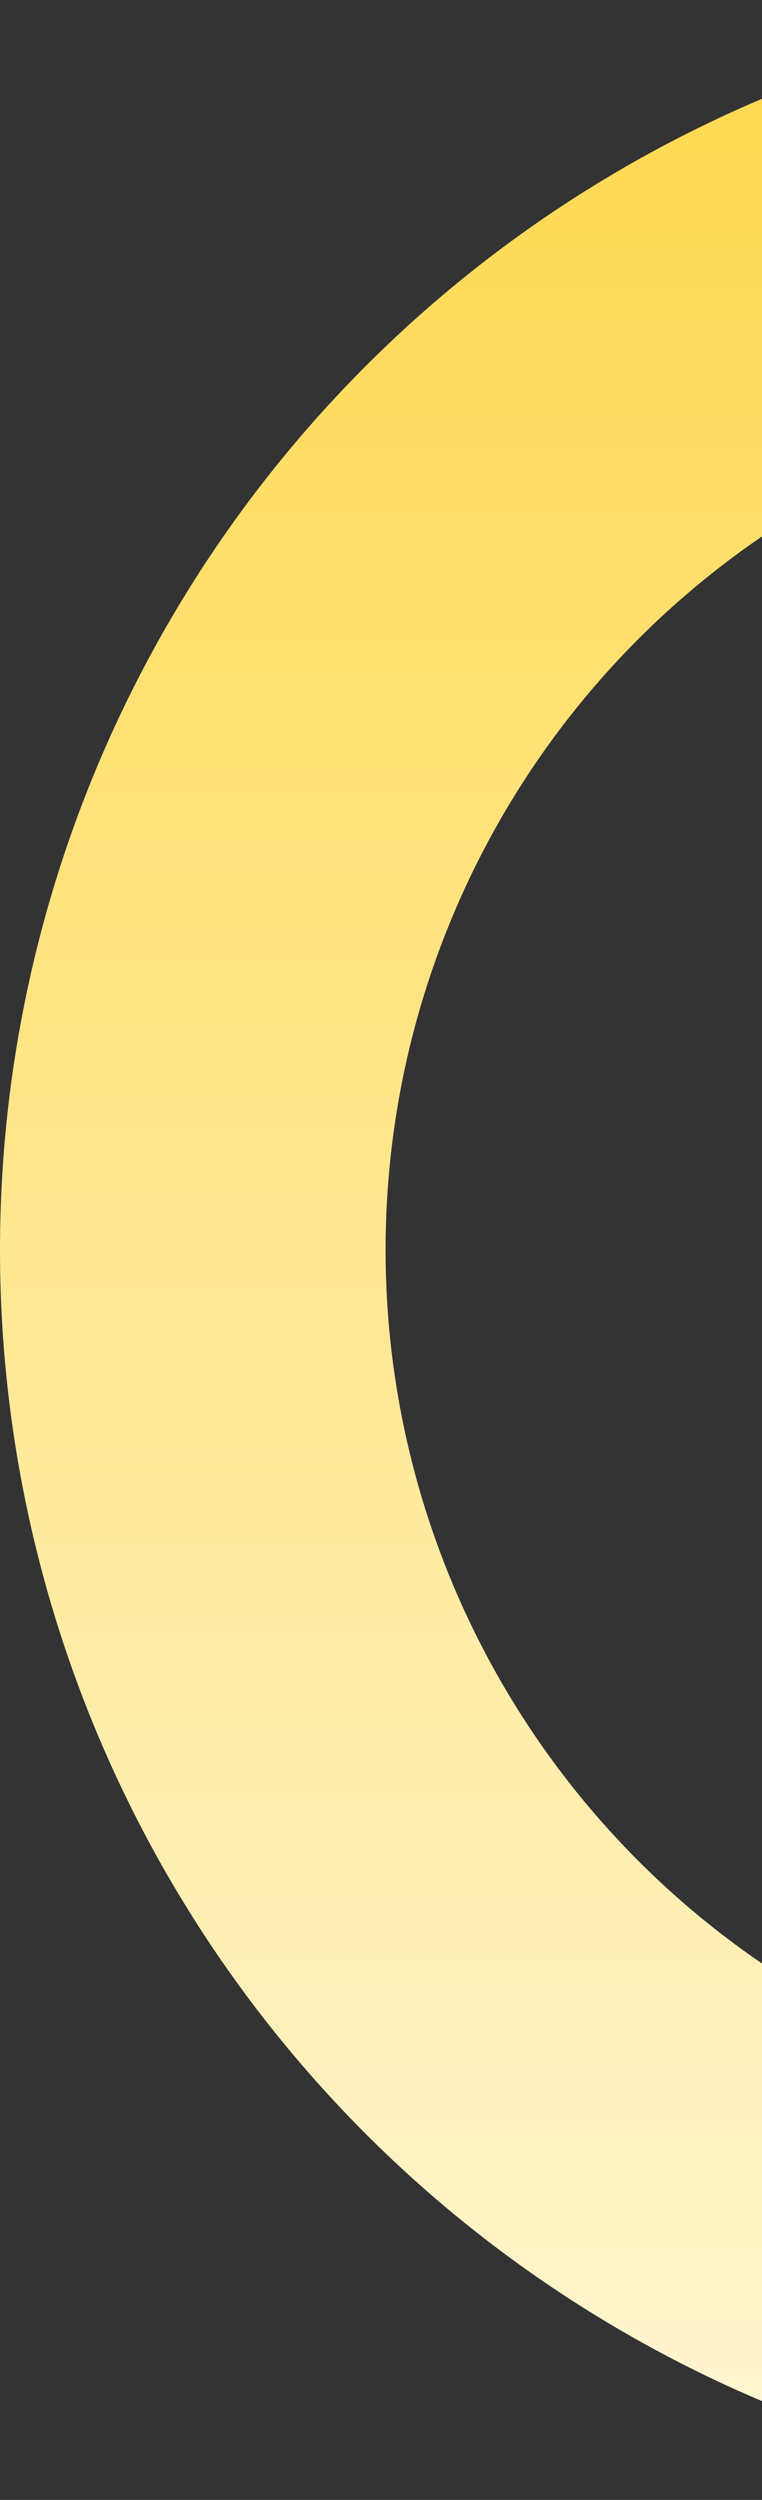 <svg width="83" height="272" viewBox="0 0 83 272" fill="none" xmlns="http://www.w3.org/2000/svg">
<rect x="0" y="0" width="83" height="272" fill="#333333" stroke="none"/>
<circle cx="136" cy="136" r="115" stroke="url(#paint0_linear_108_811)" stroke-width="42"/>
<defs>
<linearGradient id="paint0_linear_108_811" x1="136" y1="0" x2="136" y2="272" gradientUnits="userSpaceOnUse">
<stop stop-color="#FFD84D"/>
<stop offset="1" stop-color="#FFF6D4"/>
</linearGradient>
</defs>
</svg>
